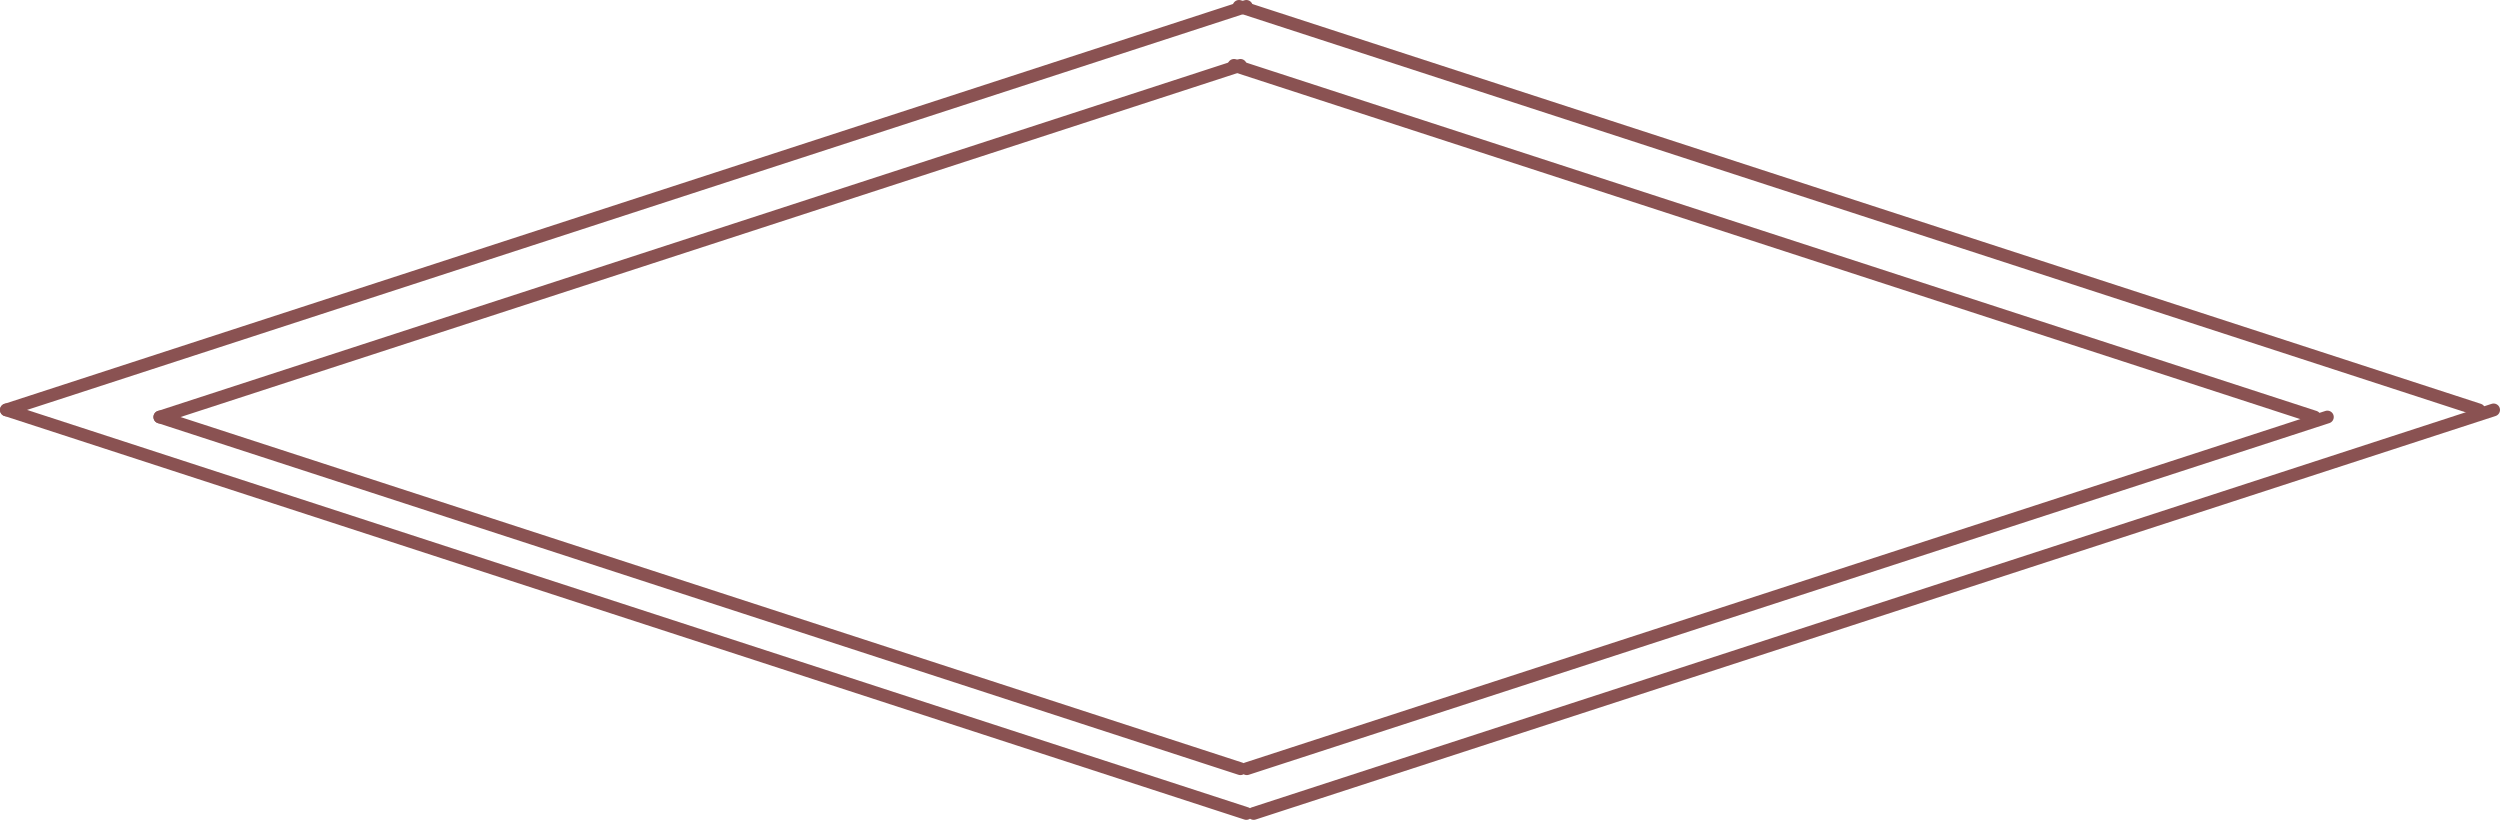 <svg version="1.1" xmlns="http://www.w3.org/2000/svg" xmlns:xlink="http://www.w3.org/1999/xlink" width="391" height="128.224" viewBox="0,0,391,128.224"><g transform="translate(-44.5,-115.888)"><g data-paper-data="{&quot;isPaintingLayer&quot;:true}" fill="none" fill-rule="nonzero" stroke="#8a5252" stroke-width="2" stroke-linecap="round" stroke-linejoin="miter" stroke-miterlimit="10" stroke-dasharray="" stroke-dashoffset="0" style="mix-blend-mode: normal"><path d="M69.5,181.112l169,55" data-paper-data="{&quot;index&quot;:null}"/><path d="M69.5,181.112l169,-55"/><path d="M406.5,181.112l-169,-55" data-paper-data="{&quot;index&quot;:null}"/><path d="M239.5,236.112l169,-55" data-paper-data="{&quot;index&quot;:null}"/><path d="M239.426,243.112l-193.926,-63.112" data-paper-data="{&quot;index&quot;:null}"/><path d="M239.426,116.888l-193.926,63.112"/><path d="M432.205,180l-193.926,-63.112" data-paper-data="{&quot;index&quot;:null}"/><path d="M434.5,180l-193.926,63.112" data-paper-data="{&quot;index&quot;:null}"/></g></g></svg>